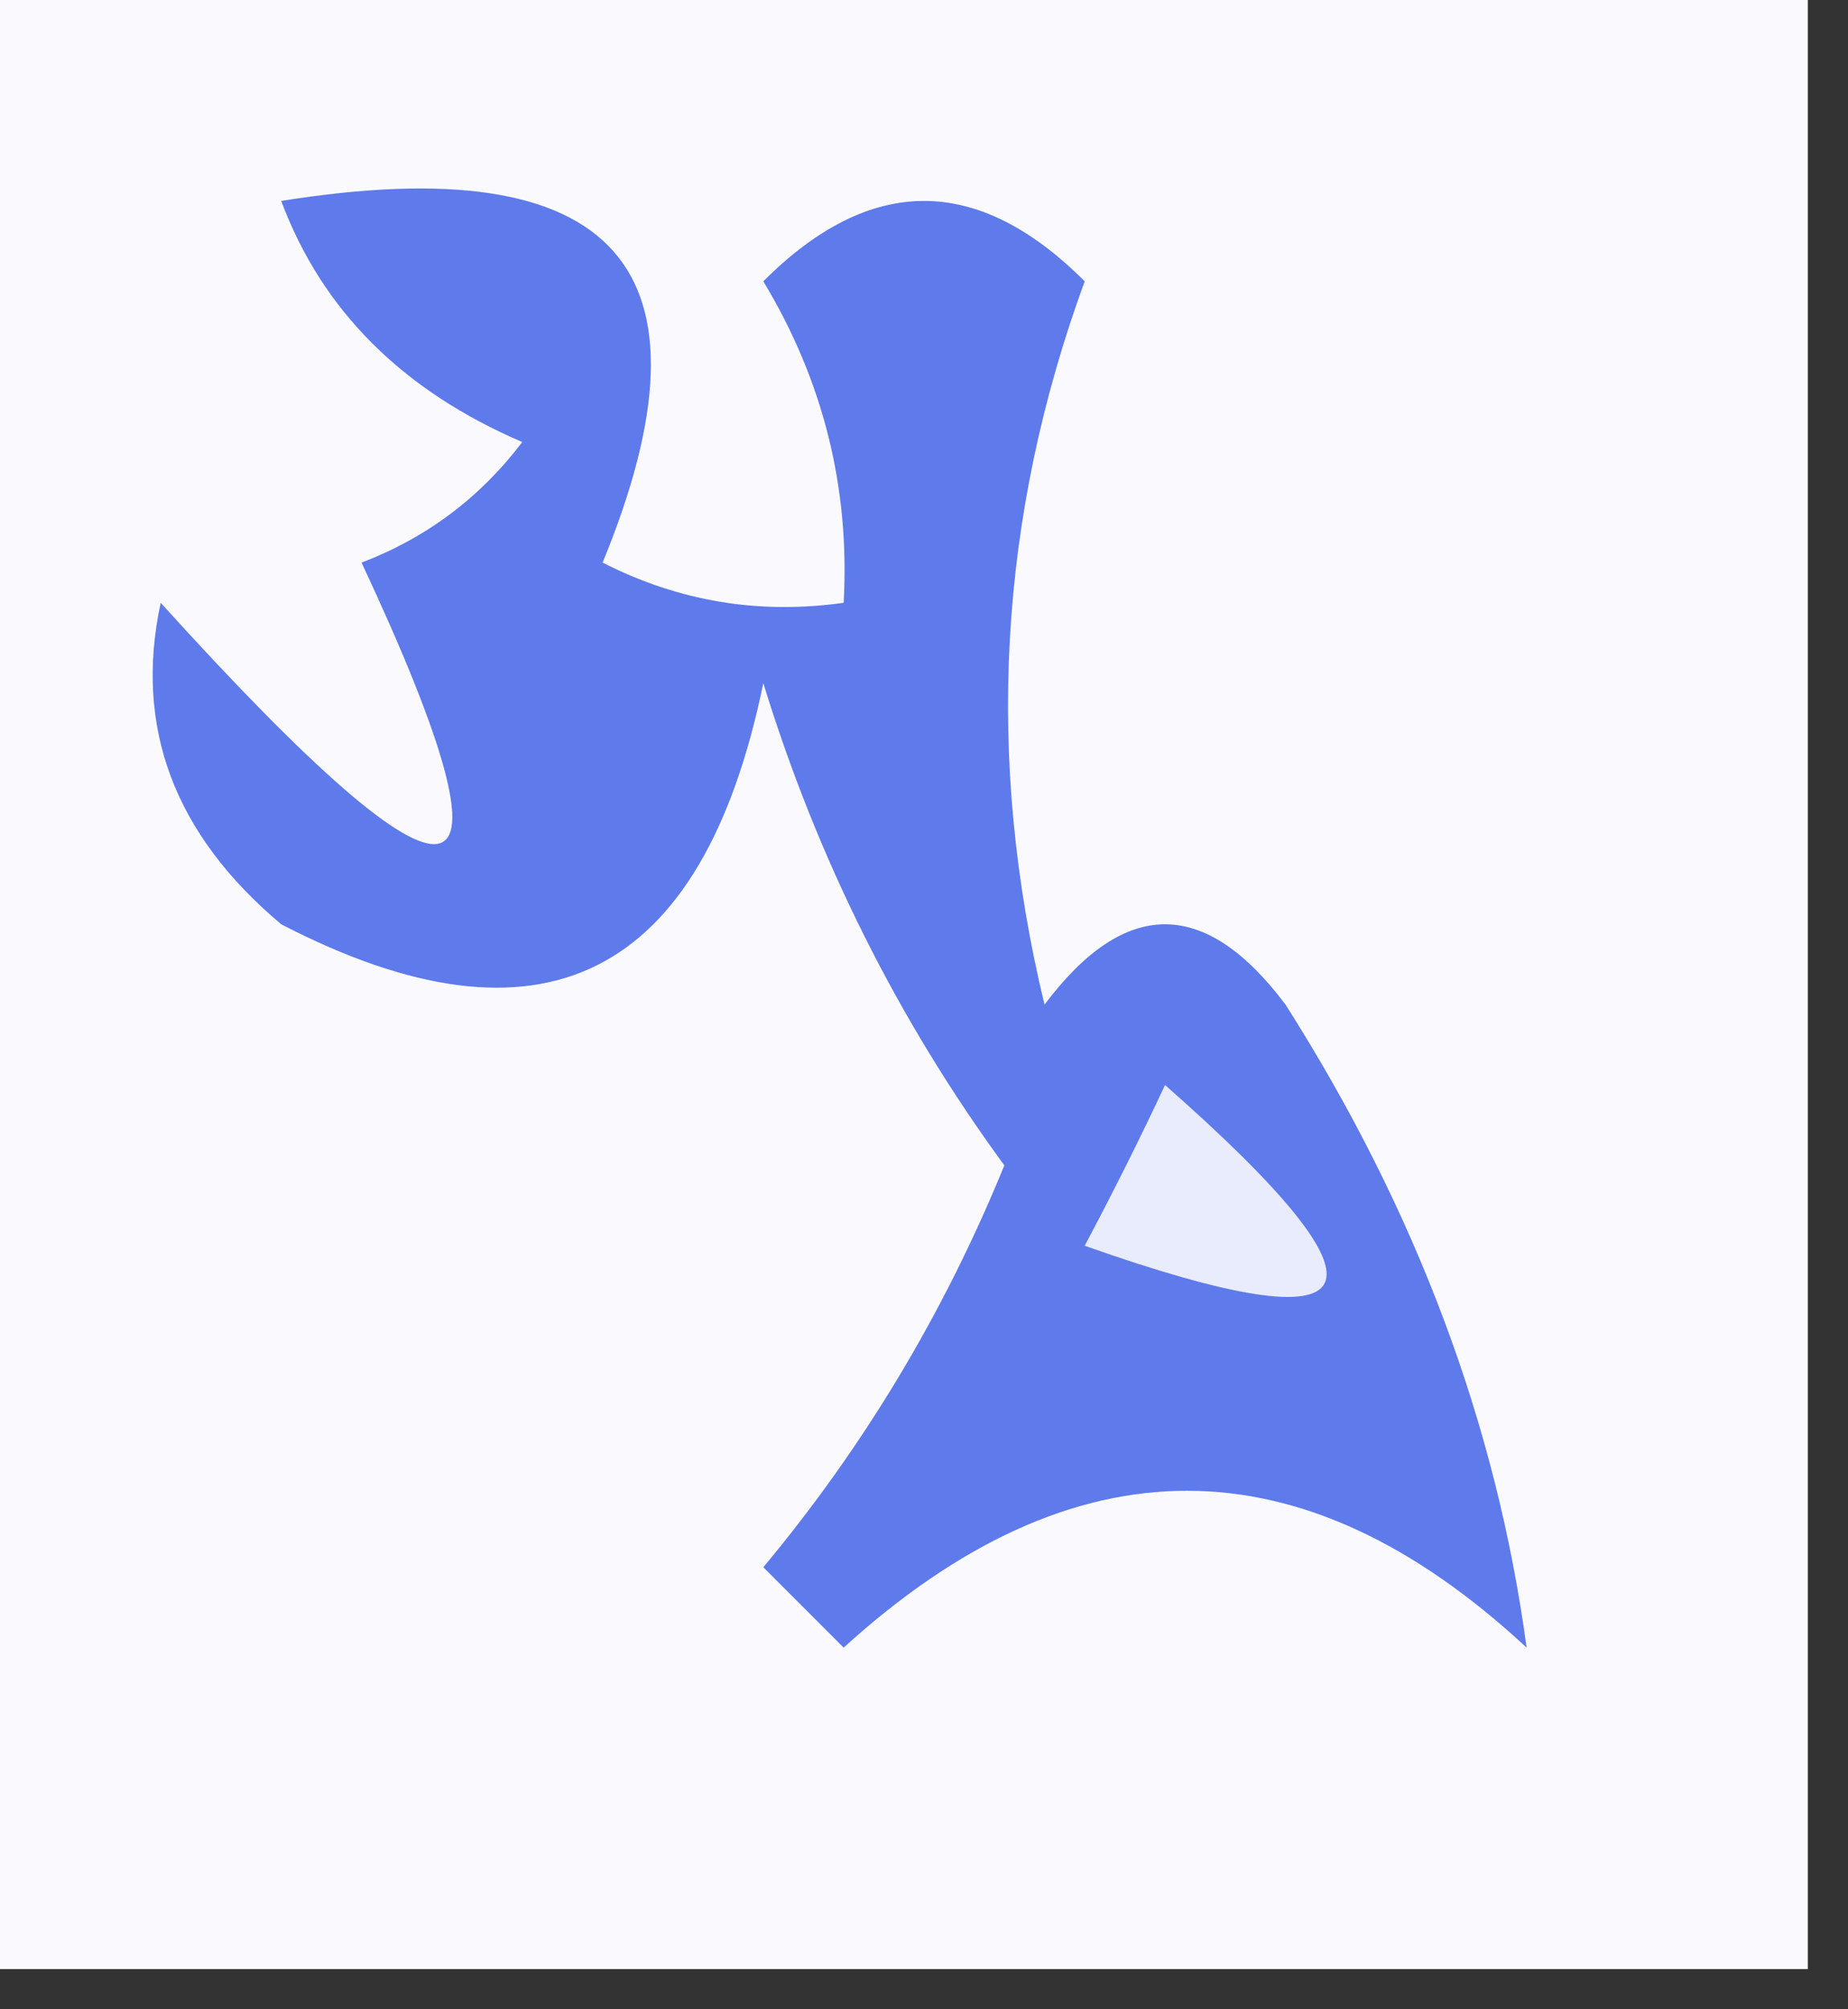 <?xml version="1.0" encoding="UTF-8"?>
<!DOCTYPE svg PUBLIC "-//W3C//DTD SVG 1.1//EN" "http://www.w3.org/Graphics/SVG/1.1/DTD/svg11.dtd">
<svg xmlns="http://www.w3.org/2000/svg" version="1.1" width="23px" height="25px" style="shape-rendering:geometricPrecision; text-rendering:geometricPrecision; image-rendering:optimizeQuality; fill-rule:evenodd; clip-rule:evenodd" xmlns:xlink="http://www.w3.org/1999/xlink">
<rect width="100%" height="100%" fill="#333333" stroke="none"/>
<g><path style="opacity:1" fill="#fafafe" d="M -0.5,-0.5 C 7.167,-0.5 14.833,-0.5 22.5,-0.5C 22.5,7.833 22.5,16.167 22.5,24.5C 14.833,24.5 7.167,24.5 -0.5,24.5C -0.5,16.167 -0.5,7.833 -0.5,-0.5 Z"/></g>
<g><path style="opacity:1" fill="#5e7aeb" d="M 3.5,2.5 C 7.676,1.831 9.009,3.331 7.5,7C 8.448,7.483 9.448,7.649 10.5,7.5C 10.579,6.07 10.246,4.736 9.5,3.5C 10.833,2.167 12.167,2.167 13.5,3.5C 12.425,6.438 12.258,9.438 13,12.5C 14,11.167 15,11.167 16,12.5C 17.626,15.058 18.626,17.725 19,20.5C 16.197,17.898 13.364,17.898 10.5,20.5C 10.167,20.167 9.833,19.833 9.5,19.5C 10.752,17.999 11.752,16.332 12.5,14.5C 11.174,12.689 10.174,10.689 9.5,8.5C 8.742,12.179 6.742,13.179 3.5,11.5C 2.167,10.38 1.667,9.047 2,7.5C 5.769,11.664 6.603,11.497 4.5,7C 5.308,6.692 5.975,6.192 6.5,5.5C 5.007,4.859 4.007,3.859 3.5,2.5 Z"/></g>
<g><path style="opacity:1" fill="#e8ecfc" d="M 14.5,13.5 C 17.481,16.122 17.148,16.789 13.5,15.5C 13.863,14.816 14.196,14.15 14.5,13.5 Z"/></g>
</svg>
